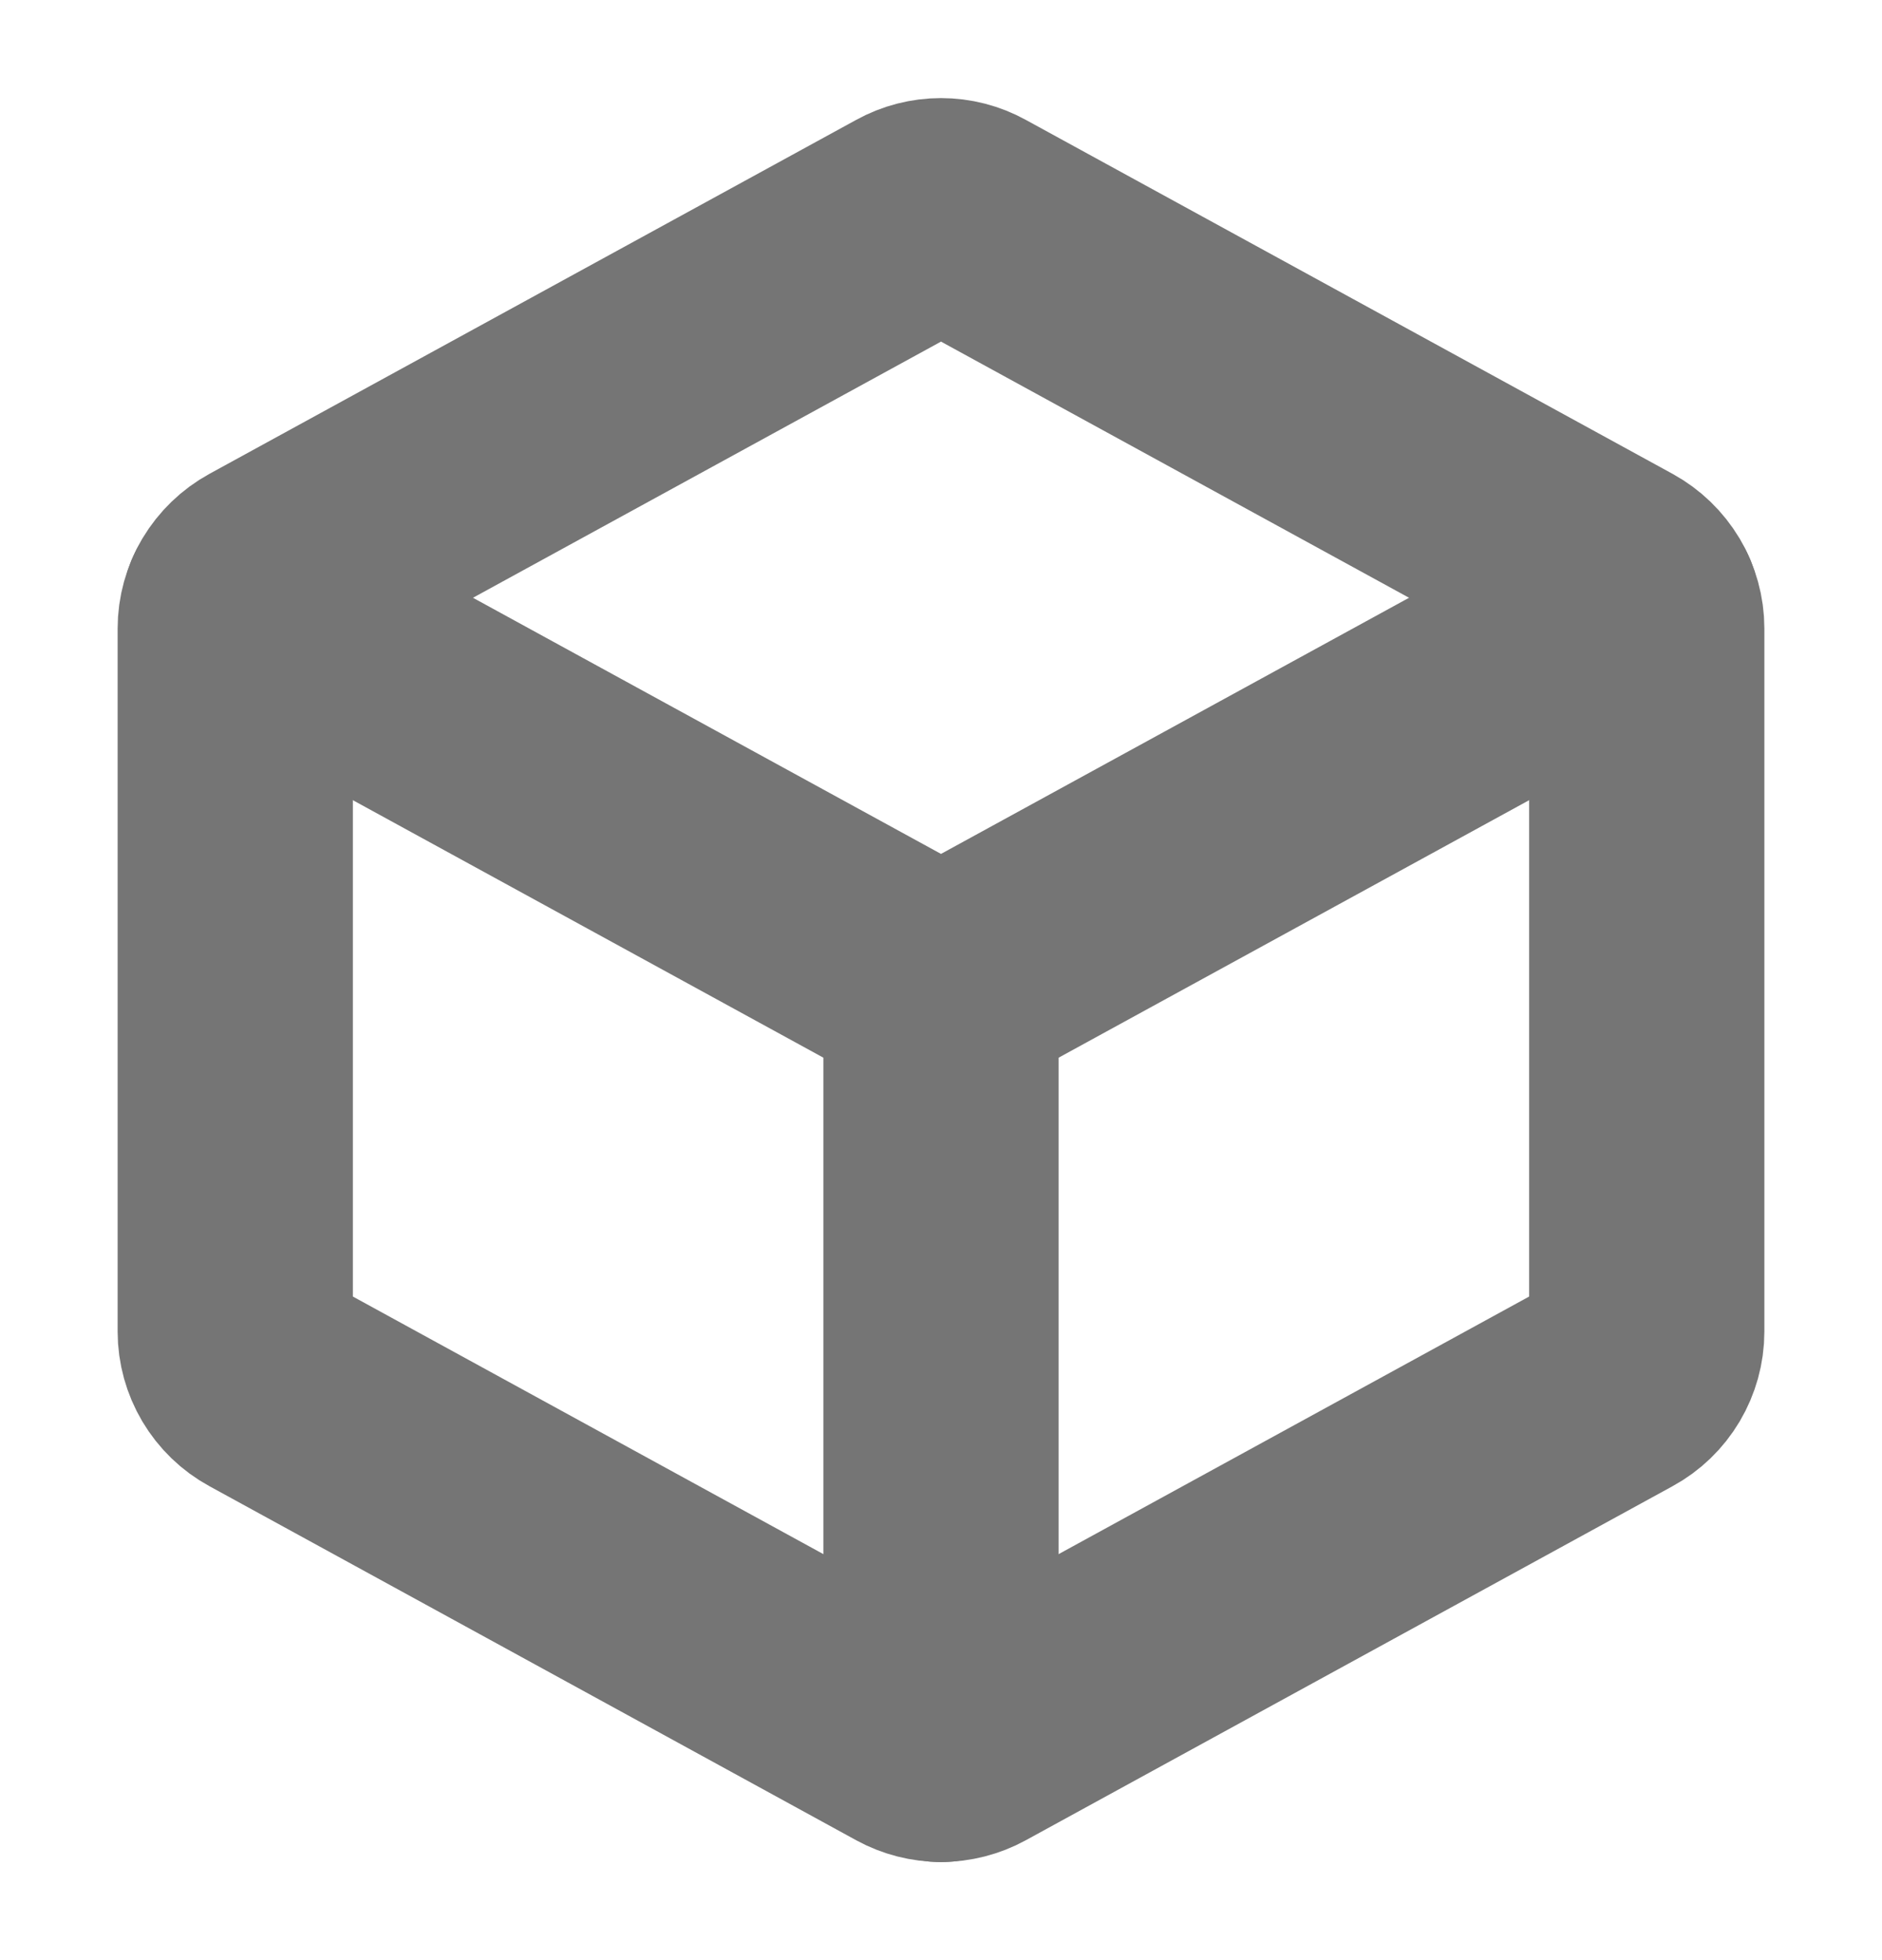 <svg width="24" height="25" viewBox="0 0 24 25" fill="none" xmlns="http://www.w3.org/2000/svg">
<g clip-path="url(#clip0_301_477)">
<path d="M3.066 7.711L12 12.601L20.934 7.711" stroke="#757575" stroke-width="3" stroke-linecap="round" stroke-linejoin="round"/>
<path d="M12.36 2.844L20.61 7.36C20.728 7.425 20.826 7.52 20.895 7.635C20.963 7.751 21 7.882 21 8.017V16.983C21 17.117 20.963 17.249 20.895 17.364C20.826 17.48 20.728 17.575 20.61 17.639L12.36 22.156C12.25 22.216 12.126 22.248 12 22.248C11.874 22.248 11.75 22.216 11.64 22.156L3.39 17.639C3.272 17.575 3.174 17.48 3.105 17.364C3.037 17.249 3 17.117 3 16.983V8.017C3 7.882 3.037 7.751 3.105 7.635C3.174 7.52 3.272 7.425 3.39 7.36L11.64 2.844C11.75 2.783 11.874 2.751 12 2.751C12.126 2.751 12.25 2.783 12.36 2.844Z" stroke="#757575" stroke-width="3" stroke-linecap="round" stroke-linejoin="round"/>
<path d="M12 12.602V22.25" stroke="#757575" stroke-width="3" stroke-linecap="round" stroke-linejoin="round"/>
</g>
<defs>
<clipPath id="clip0_301_477">
<rect y="0.5" width="24" height="24" rx="3" fill="white"/>
</clipPath>
</defs>
</svg>
